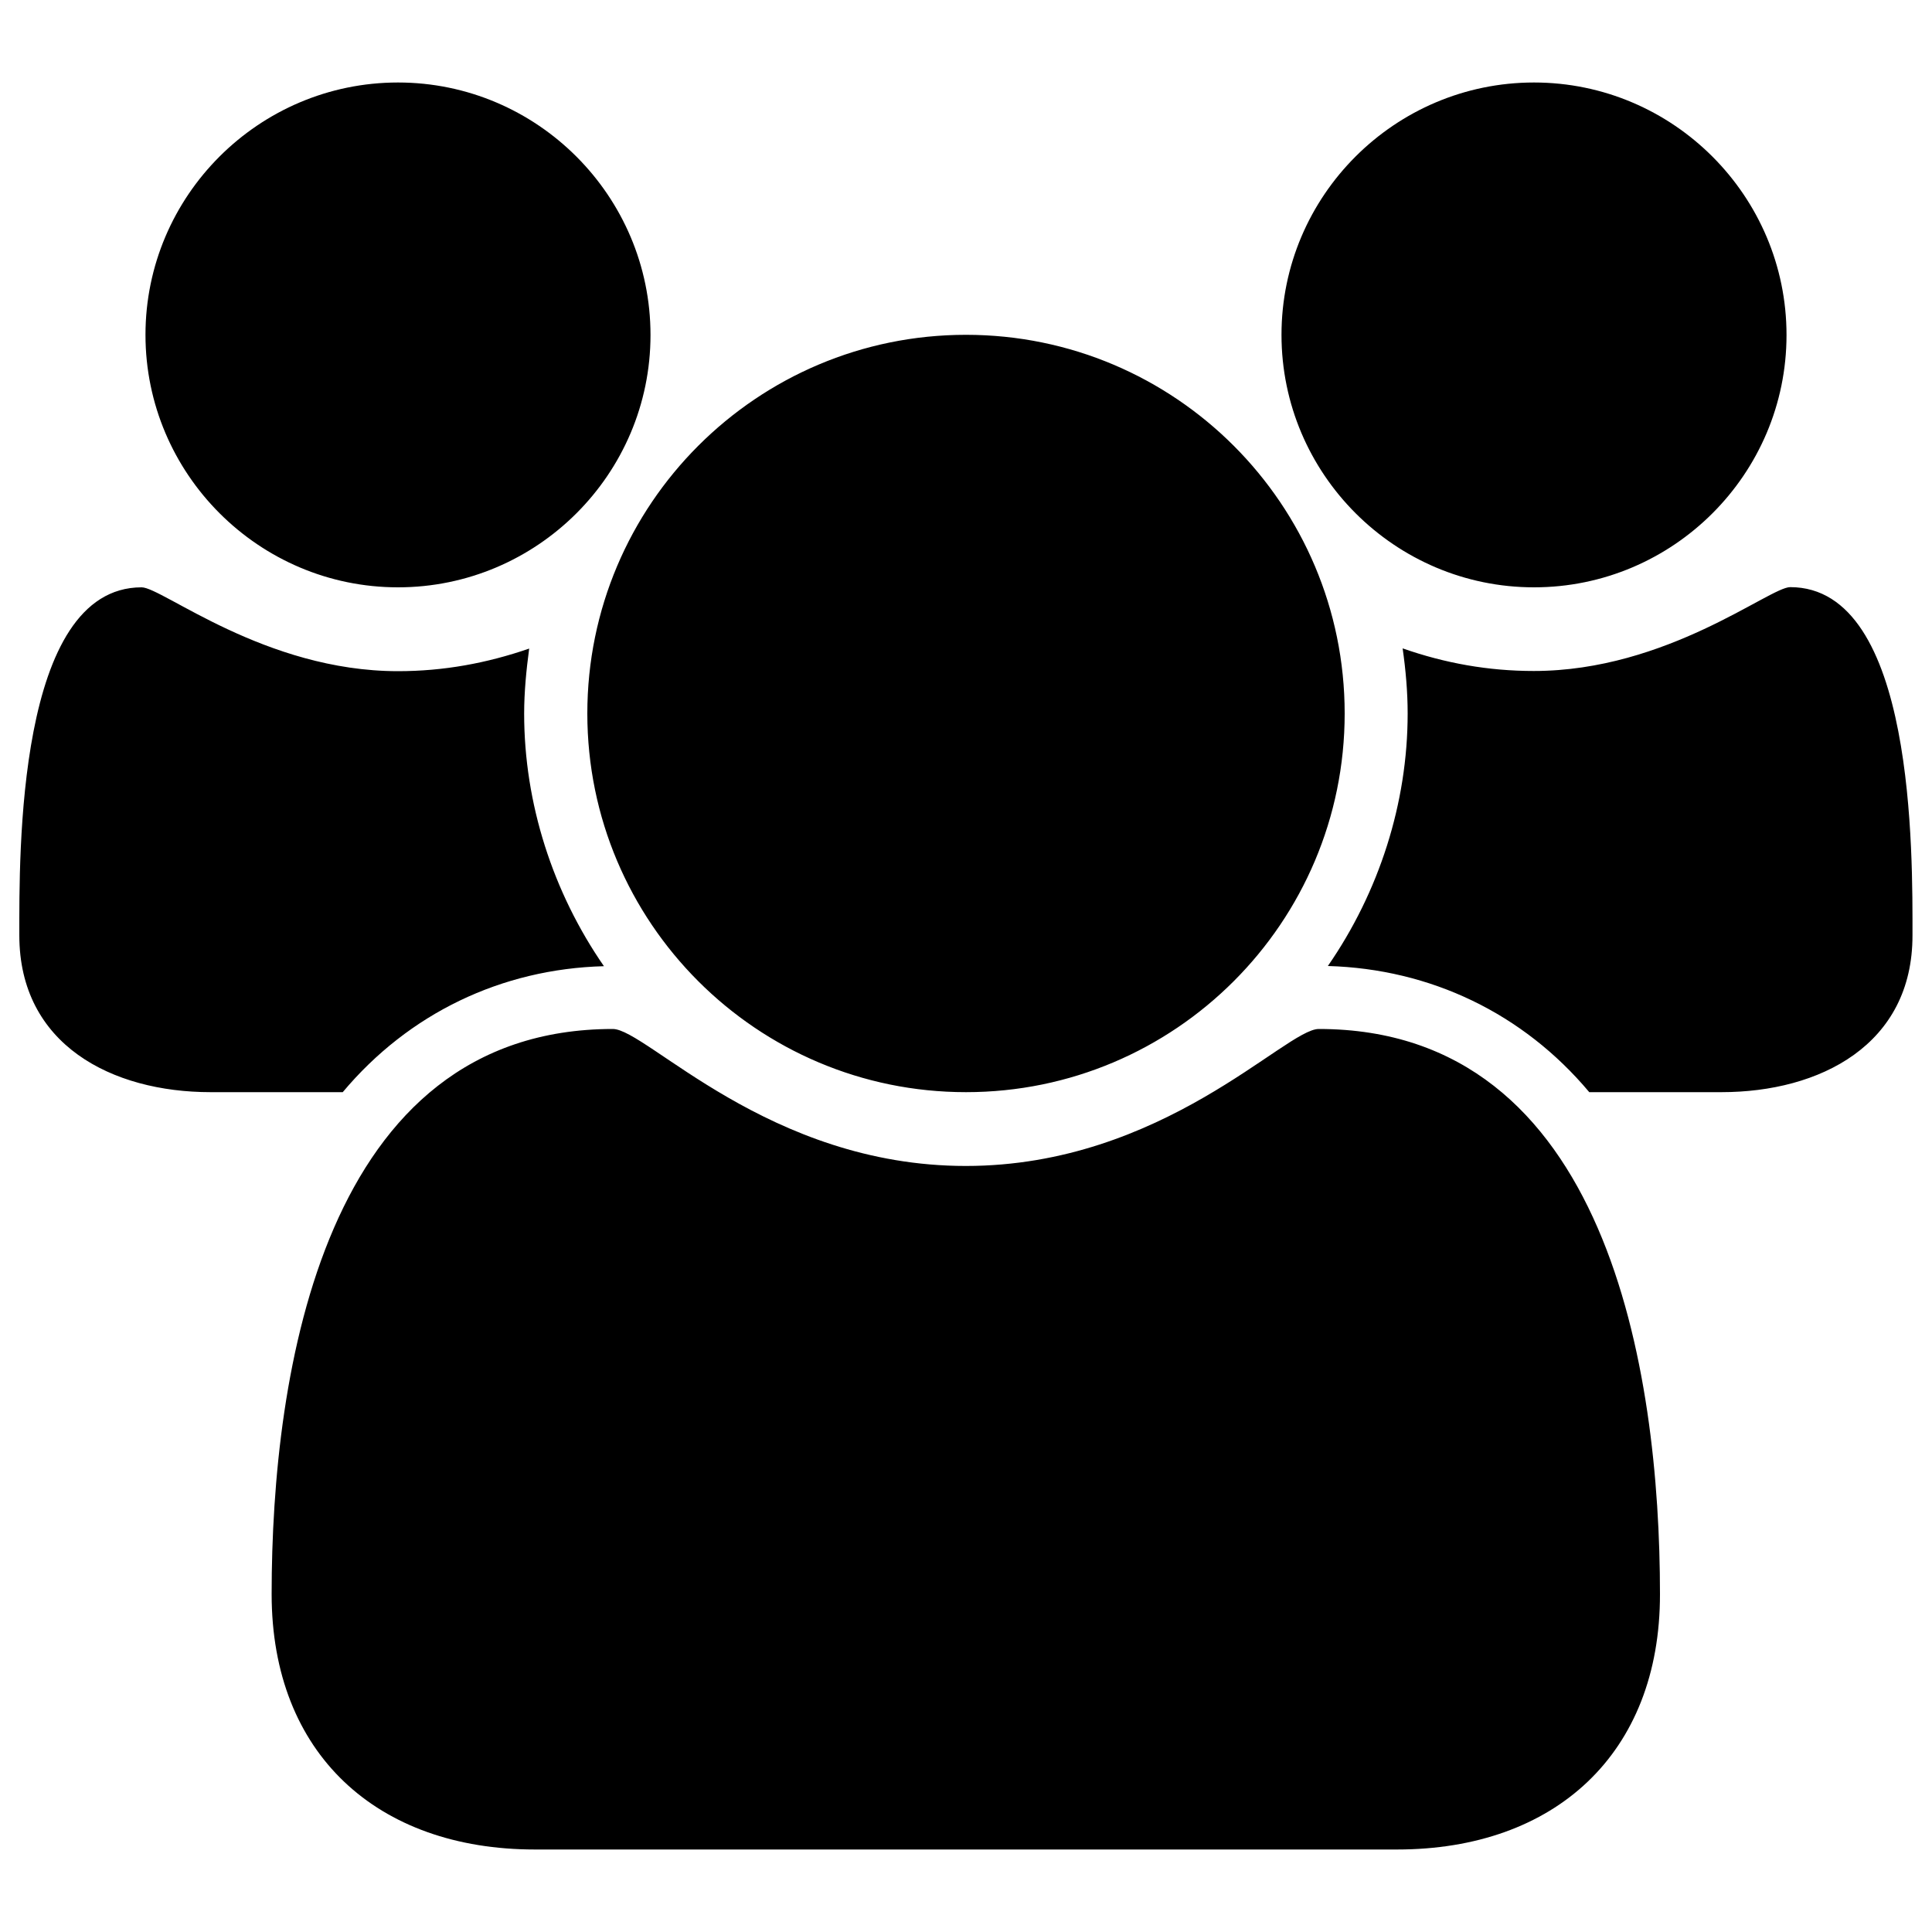 <?xml version="1.0" encoding="utf-8"?>
<!-- Svg Vector Icons : http://www.onlinewebfonts.com/icon -->
<!DOCTYPE svg PUBLIC "-//W3C//DTD SVG 1.1//EN" "http://www.w3.org/Graphics/SVG/1.1/DTD/svg11.dtd">
<svg version="1.1" xmlns="http://www.w3.org/2000/svg" xmlns:xlink="http://www.w3.org/1999/xlink" x="0px" y="0px" viewBox="0 0 1000 1000" enable-background="new 0 0 1000 1000" xml:space="preserve">
<g><path d="M177.4,565.3H109c-51,0-99-24.5-99-81.2C10,442.8,8.5,304,73.3,304c10.7,0,63.8,43.4,132.7,43.4c23.5,0,45.9-4.1,67.9-11.7c-1.5,11.2-2.6,22.5-2.6,33.7c0,46.4,14.8,92.4,41.3,130.7C259.6,501.5,211.6,524.5,177.4,565.3z M206,304c-72,0-130.7-58.7-130.7-130.7S134,42.7,206,42.7c72,0,130.7,58.7,130.7,130.7S278,304,206,304z M723.1,957.3H276.9c-81.7,0-136.3-49.5-136.3-132.2c0-115.3,27.1-292.5,176.6-292.5c17.4,0,80.6,70.9,182.7,70.9c102.1,0,165.4-70.9,182.7-70.9c149.5,0,176.6,177.1,176.6,292.5C859.3,907.8,804.7,957.3,723.1,957.3z M500,565.3c-108.2,0-196-87.8-196-196c0-108.2,87.8-196,196-196c108.2,0,196,87.8,196,196C696,477.5,608.2,565.3,500,565.3z M794,304c-72,0-130.7-58.7-130.7-130.7S722,42.7,794,42.7c72,0,130.7,58.7,130.7,130.7S866,304,794,304z M891,565.3h-68.4c-34.2-40.8-82.2-63.8-135.3-65.3c26.5-38.3,41.3-84.2,41.3-130.7c0-11.2-1-22.5-2.6-33.7c22,7.7,44.4,11.7,67.9,11.7c68.9,0,122-43.4,132.7-43.4c64.8,0,63.3,138.8,63.3,180.2C990,540.8,942,565.3,891,565.3z"/></g>
</svg>